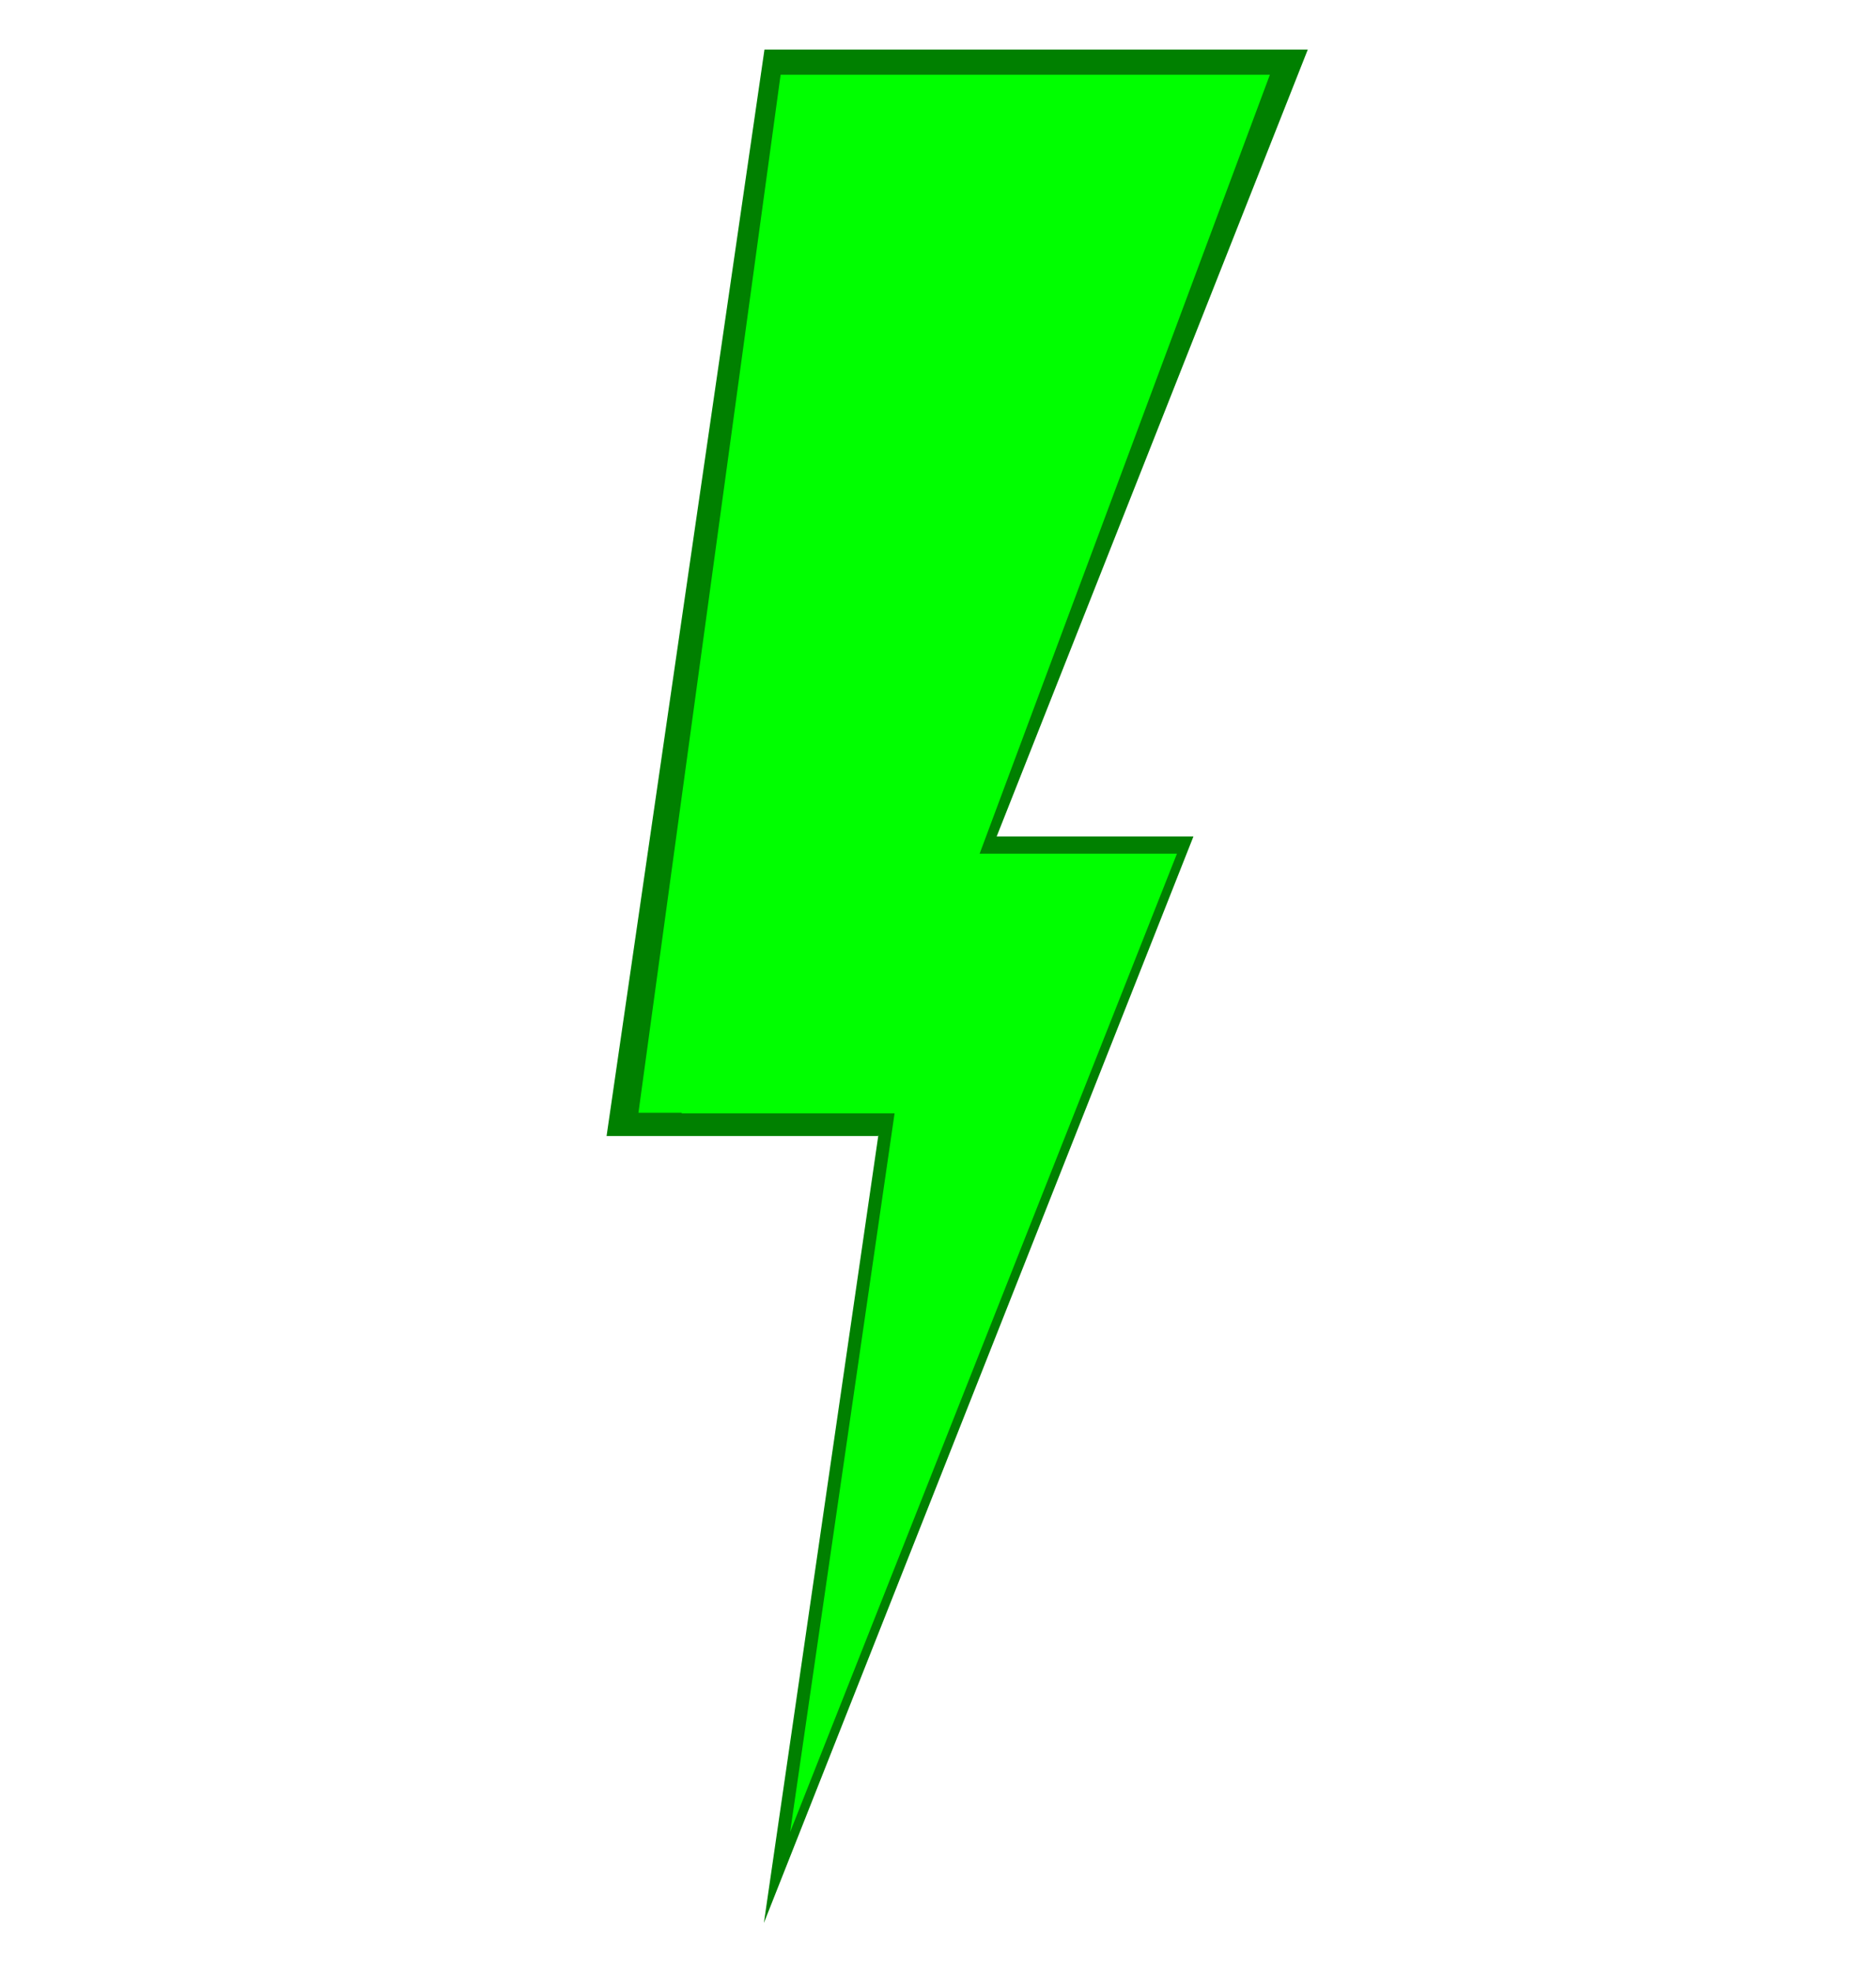 <?xml version="1.0" encoding="UTF-8" standalone="no"?>
<!-- Generator: Adobe Illustrator 19.0.0, SVG Export Plug-In . SVG Version: 6.00 Build 0)  -->

<svg
   xmlns:dc="http://purl.org/dc/elements/1.1/"
   xmlns:cc="http://creativecommons.org/ns#"
   xmlns:rdf="http://www.w3.org/1999/02/22-rdf-syntax-ns#"
   xmlns:svg="http://www.w3.org/2000/svg"
   xmlns="http://www.w3.org/2000/svg"
   xmlns:sodipodi="http://sodipodi.sourceforge.net/DTD/sodipodi-0.dtd"
   xmlns:inkscape="http://www.inkscape.org/namespaces/inkscape"
   version="1.1"
   id="Layer_1"
   x="0px"
   y="0px"
   viewBox="0 0 195.825 205.747"
   xml:space="preserve"
   sodipodi:docname="blitz_gruen.svg"
   inkscape:version="0.92.3 (2405546, 2018-03-11)"
   width="51.812mm"
   height="54.437mm"
   inkscape:export-filename="/home/oliver/src/kivy/ConsumptionMonitor/blitz_gruen.png"
   inkscape:export-xdpi="96"
   inkscape:export-ydpi="96"><defs
   id="defs41">
	
	
</defs><sodipodi:namedview
   pagecolor="#ffffff"
   bordercolor="#666666"
   borderopacity="1"
   objecttolerance="10"
   gridtolerance="10"
   guidetolerance="10"
   inkscape:pageopacity="0"
   inkscape:pageshadow="2"
   inkscape:window-width="1920"
   inkscape:window-height="1024"
   id="namedview39"
   showgrid="false"
   inkscape:zoom="2.8614198"
   inkscape:cx="187.89817"
   inkscape:cy="132.18563"
   inkscape:window-x="0"
   inkscape:window-y="1080"
   inkscape:window-maximized="1"
   inkscape:current-layer="Layer_1"
   units="mm"
   width="51.812mm"
   inkscape:snap-global="true"
   showguides="true"
   inkscape:guide-bbox="true"><sodipodi:guide
     position="62.556,76.186"
     orientation="1,0"
     id="guide6069"
     inkscape:locked="false" /><sodipodi:guide
     position="173.341,200.25"
     orientation="0,1"
     id="guide6073"
     inkscape:locked="false" /></sodipodi:namedview>
















<g
   id="g5497"
   transform="translate(17.474,0.699)"><g
     transform="translate(20.27,-307.651)"
     id="g8">
</g><g
     transform="translate(20.27,-307.651)"
     id="g10">
</g><g
     transform="translate(20.27,-307.651)"
     id="g12">
</g><g
     transform="translate(20.27,-307.651)"
     id="g14">
</g><g
     transform="translate(20.27,-307.651)"
     id="g16">
</g><g
     transform="translate(20.27,-307.651)"
     id="g18">
</g><g
     transform="translate(20.27,-307.651)"
     id="g20">
</g><g
     transform="translate(20.27,-307.651)"
     id="g22">
</g><g
     transform="translate(20.27,-307.651)"
     id="g24">
</g><g
     transform="translate(20.27,-307.651)"
     id="g26">
</g><g
     transform="translate(20.27,-307.651)"
     id="g28">
</g><g
     transform="translate(20.27,-307.651)"
     id="g30">
</g><g
     transform="translate(20.27,-307.651)"
     id="g32">
</g><g
     transform="translate(20.27,-307.651)"
     id="g34">
</g><g
     transform="translate(20.27,-307.651)"
     id="g36">
</g><g
     style="fill:#008000"
     id="g1656-9"
     transform="translate(-16.649,-1.705)"><polygon
       id="polygon2-0"
       points="203.181,512 246.321,215.066 320.557,215.066 "
       style="fill:#008000;fill-opacity:1"
       transform="matrix(0.382,0,0,0.382,1.298,6.18)" /><polygon
       id="polygon4-2"
       points="203.339,0 351.806,0 234.43,296.934 160.194,296.934 "
       style="fill:#008000;fill-opacity:1"
       transform="matrix(0.382,0,0,0.382,1.298,6.18)" /></g><polygon
     transform="matrix(0.344,0,0,0.344,-4.89,14.44)"
     style="fill:#00ff00;fill-opacity:1"
     points="320.557,215.066 203.181,512 246.321,215.066 "
     id="polygon2" /><polygon
     transform="matrix(0.344,0,0,0.365,-5.938,7.101)"
     style="fill:#00ff00;fill-opacity:1"
     points="203.339,0 351.806,0 234.43,296.934 160.194,296.934 "
     id="polygon4" /><rect
     y="97.366"
     x="53.688"
     height="18.173"
     width="31.103"
     id="rect5384"
     style="fill:#00ff00;fill-opacity:1;stroke:none;stroke-width:1.582;stroke-miterlimit:4;stroke-dasharray:none" /></g></svg>